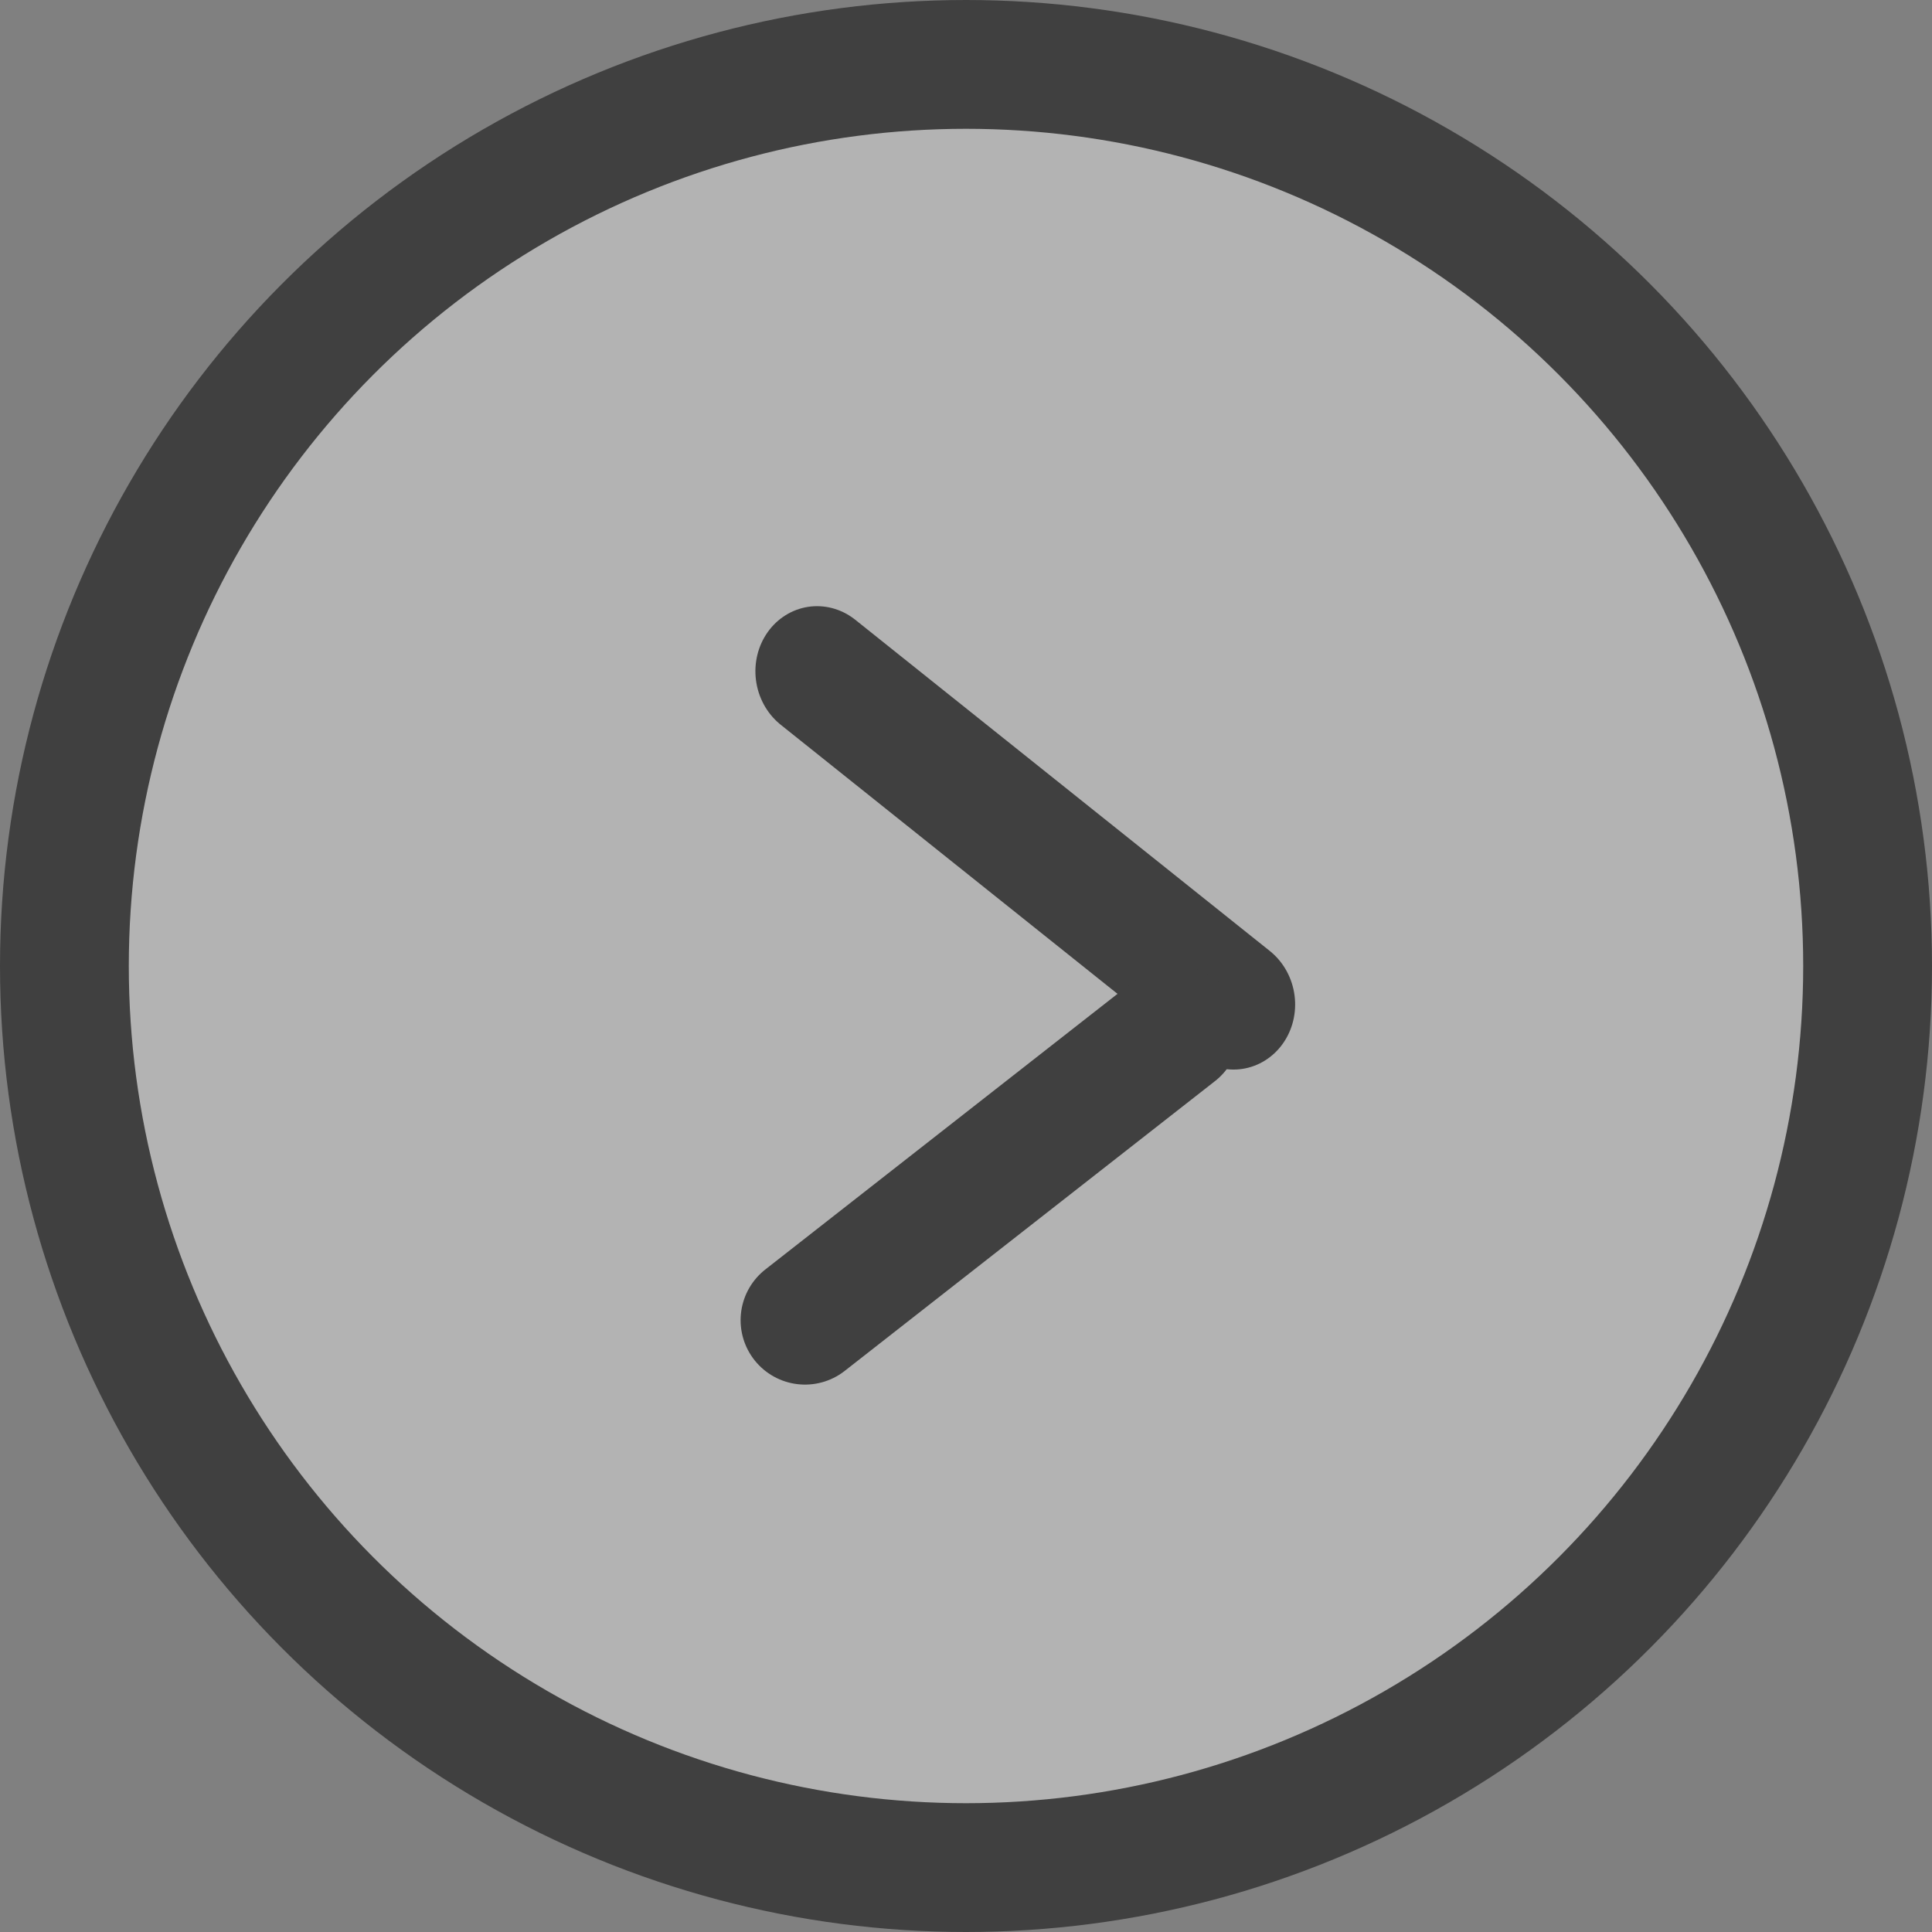 <svg width="60" height="60" viewBox="0 0 60 60" fill="none" xmlns="http://www.w3.org/2000/svg">
<rect x="0" y="0" width="60" height="60" fill="#808080" stroke="none"/>
<circle cx="30" cy="30" r="28" transform="matrix(-1 0 0 1 60 0)" fill="white" fill-opacity="0.4" stroke="#404040" stroke-width="4"/>
<line x1="2" y1="-2" x2="18.483" y2="-2" transform="matrix(0.781 0.624 0.579 -0.815 25 18)" stroke="#404040" stroke-width="4" stroke-linecap="round"/>
<path d="M25 41L36.5 32" stroke="#404040" stroke-width="4" stroke-linecap="round"/>
</svg>
